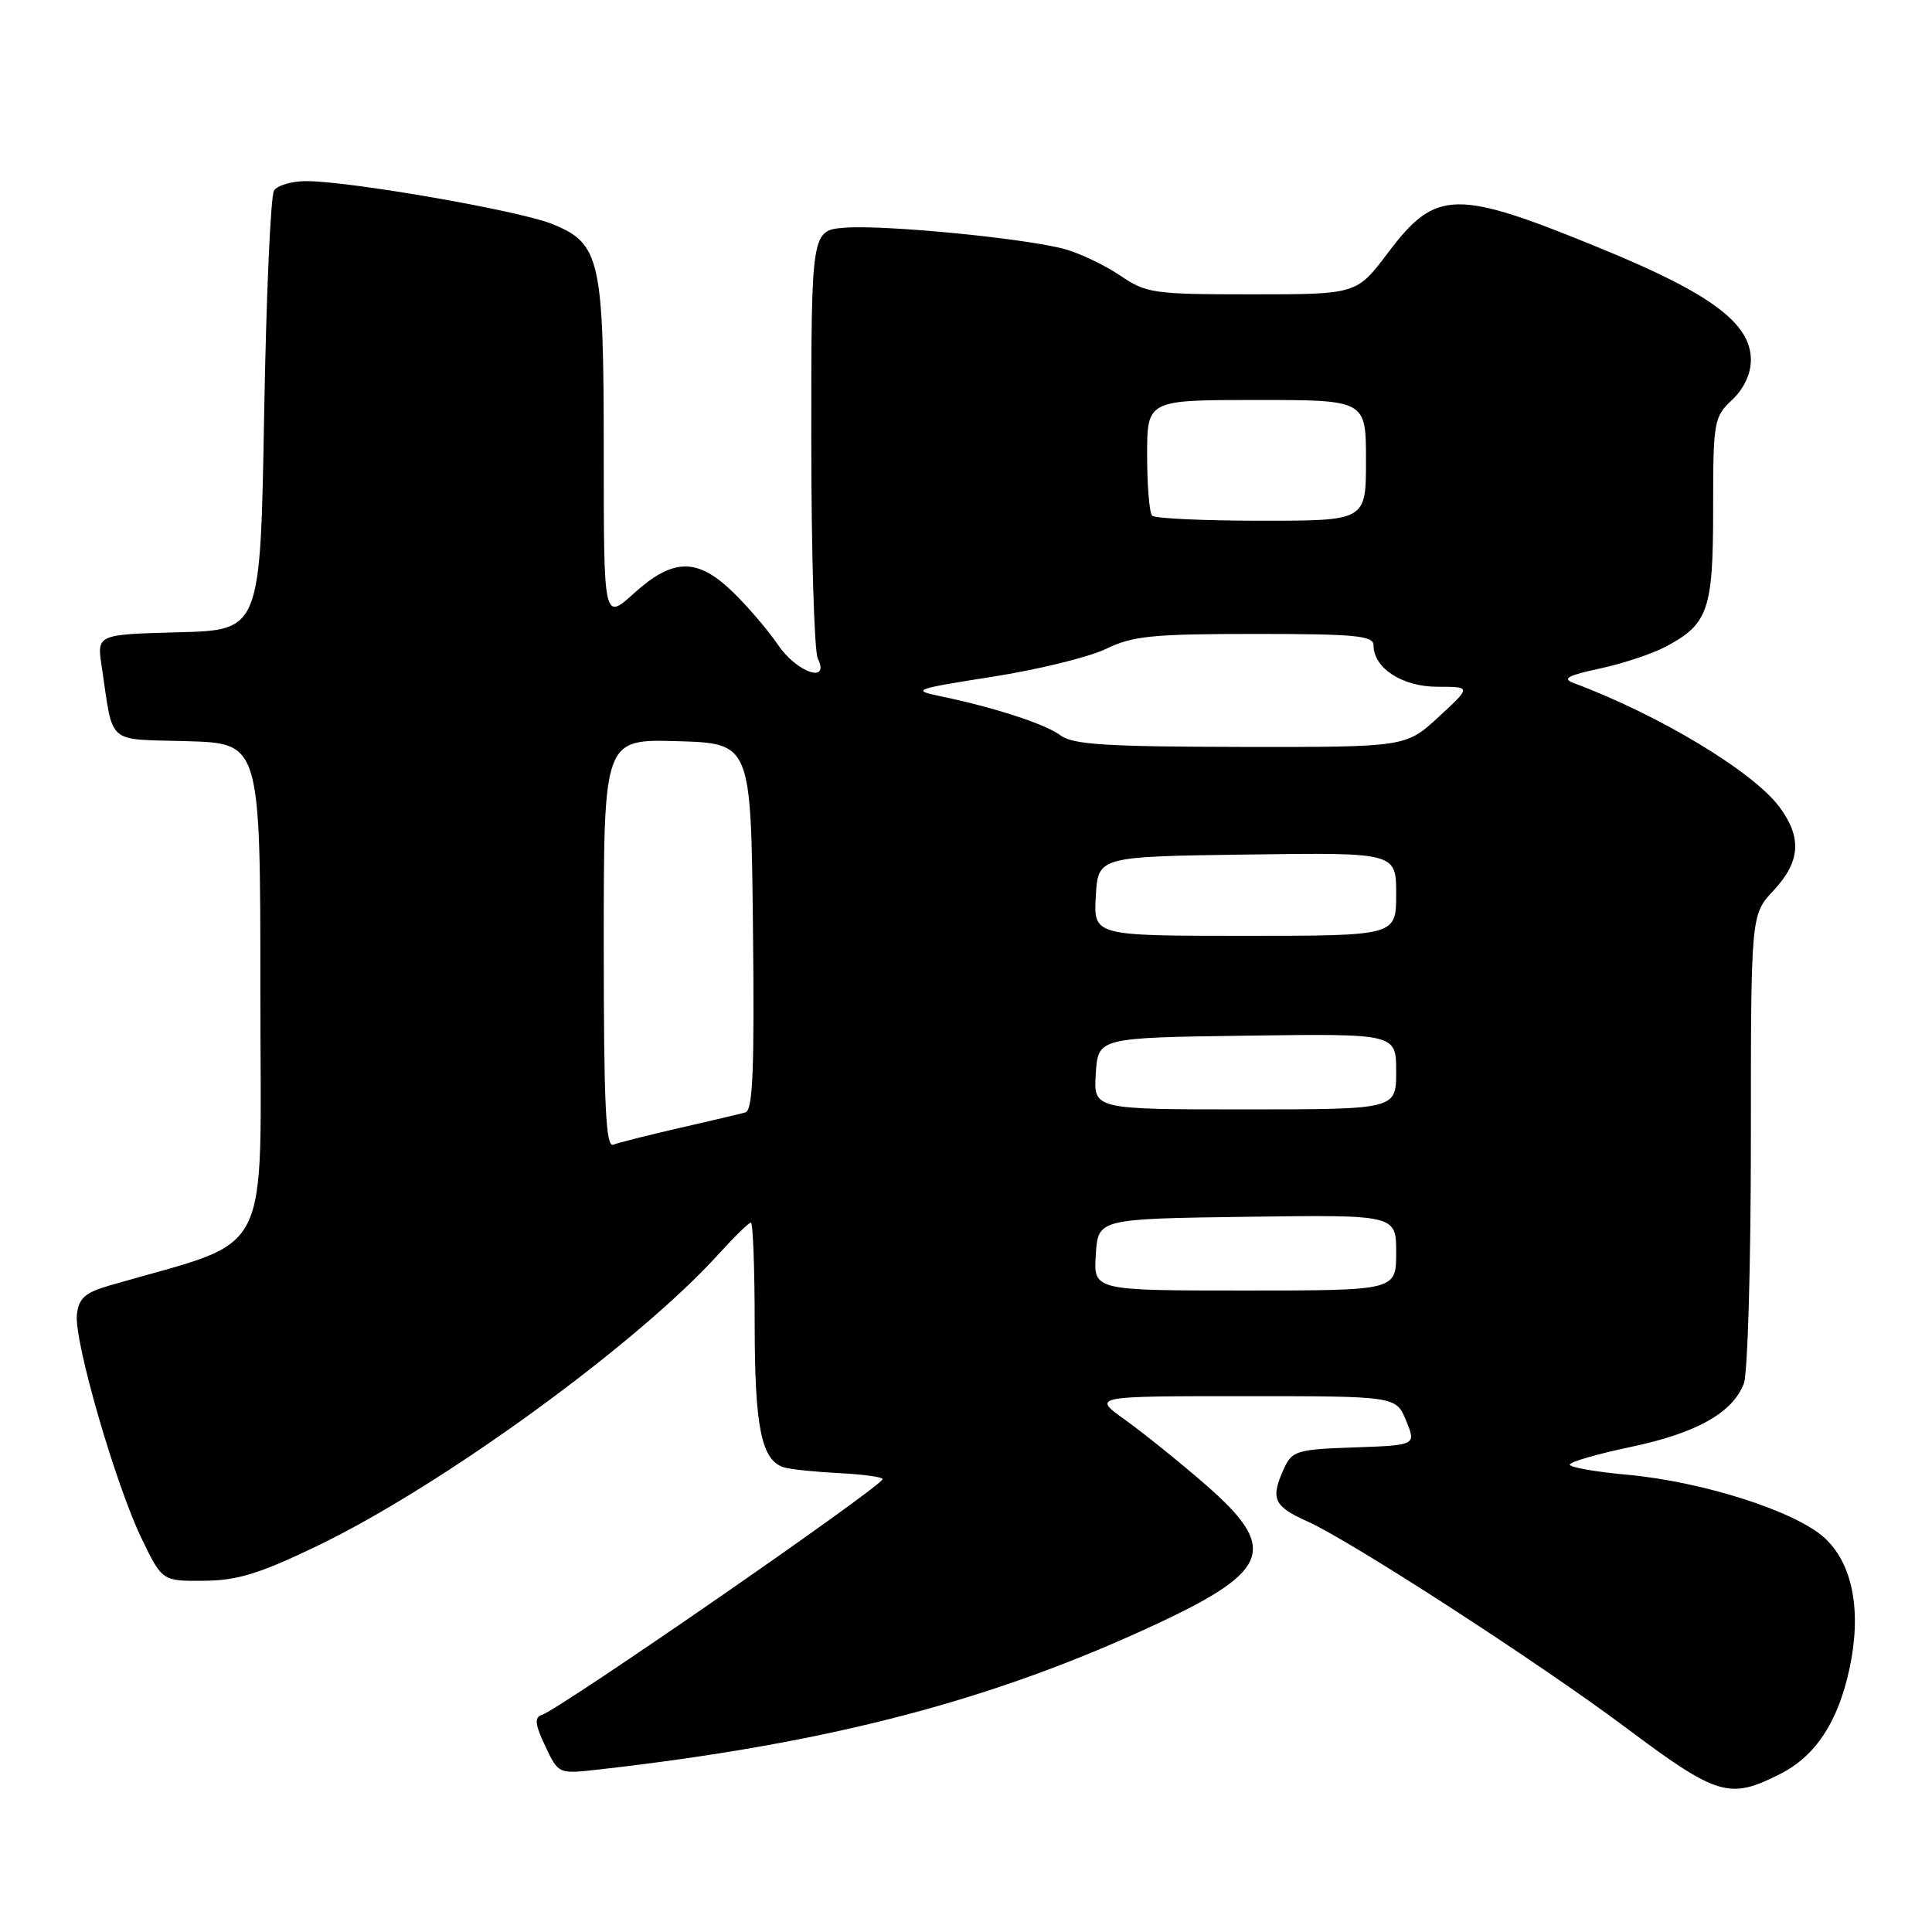 <?xml version="1.0" encoding="UTF-8" standalone="no"?>
<!DOCTYPE svg PUBLIC "-//W3C//DTD SVG 1.1//EN" "http://www.w3.org/Graphics/SVG/1.1/DTD/svg11.dtd" >
<svg xmlns="http://www.w3.org/2000/svg" xmlns:xlink="http://www.w3.org/1999/xlink" version="1.1" viewBox="0 0 256 256">
 <g >
 <path fill="currentColor"
d=" M 235.94 235.03 C 240.60 232.65 243.56 228.14 245.07 221.09 C 246.69 213.54 245.52 207.28 241.82 203.83 C 238.03 200.29 225.70 196.33 215.61 195.41 C 211.43 195.03 208.00 194.43 208.00 194.07 C 208.00 193.72 211.63 192.66 216.08 191.73 C 224.79 189.90 229.59 187.20 231.07 183.32 C 231.58 181.97 232.00 167.45 232.00 151.04 C 232.00 121.21 232.00 121.21 235.00 118.00 C 238.56 114.19 238.79 110.99 235.80 106.95 C 232.34 102.26 219.81 94.71 208.50 90.50 C 206.95 89.93 207.75 89.49 212.00 88.58 C 215.03 87.93 218.94 86.63 220.69 85.70 C 226.36 82.70 227.00 80.84 227.00 67.45 C 227.00 55.83 227.10 55.25 229.50 53.00 C 231.07 51.52 232.00 49.56 232.00 47.69 C 232.00 42.87 226.74 38.93 212.45 33.06 C 192.84 24.99 190.30 25.03 183.90 33.51 C 179.76 39.00 179.76 39.00 165.92 39.00 C 152.84 39.00 151.89 38.87 148.43 36.51 C 146.41 35.15 143.13 33.58 141.13 33.02 C 135.99 31.60 117.36 29.77 112.00 30.17 C 107.50 30.50 107.50 30.50 107.50 58.00 C 107.50 73.12 107.89 86.29 108.36 87.25 C 110.02 90.64 105.60 89.13 103.10 85.46 C 101.78 83.52 99.09 80.37 97.13 78.47 C 92.41 73.88 89.20 73.92 84.00 78.62 C 80.00 82.23 80.00 82.23 80.00 60.08 C 80.00 34.23 79.55 32.24 73.09 29.65 C 68.67 27.89 46.33 24.00 40.58 24.00 C 38.67 24.00 36.75 24.56 36.31 25.25 C 35.86 25.94 35.27 39.32 35.00 55.00 C 34.50 83.50 34.50 83.50 23.67 83.78 C 12.84 84.07 12.84 84.07 13.47 88.28 C 15.07 98.89 13.93 97.89 24.82 98.21 C 34.50 98.50 34.50 98.50 34.50 131.47 C 34.50 167.89 36.54 163.92 14.50 170.34 C 11.27 171.28 10.44 172.01 10.19 174.18 C 9.79 177.66 15.31 196.74 18.79 203.92 C 21.50 209.50 21.50 209.50 27.00 209.46 C 31.43 209.43 34.35 208.54 42.00 204.86 C 58.57 196.89 84.52 178.02 95.27 166.12 C 97.32 163.86 99.22 162.00 99.50 162.00 C 99.77 162.00 100.00 168.05 100.00 175.45 C 100.00 189.18 100.90 193.54 103.90 194.44 C 104.78 194.70 108.09 195.04 111.25 195.20 C 114.41 195.36 116.98 195.72 116.95 195.99 C 116.84 196.98 74.36 226.37 71.77 227.25 C 70.79 227.58 70.90 228.52 72.25 231.37 C 74.00 235.07 74.00 235.07 79.25 234.48 C 109.87 231.02 131.72 225.30 153.65 215.00 C 168.36 208.09 169.36 205.09 159.75 196.73 C 156.31 193.74 151.52 189.88 149.10 188.15 C 144.70 185.00 144.70 185.00 164.85 185.00 C 184.99 185.00 184.99 185.00 186.32 188.25 C 187.65 191.50 187.65 191.50 179.47 191.79 C 171.83 192.05 171.21 192.24 170.14 194.58 C 168.31 198.60 168.75 199.58 173.25 201.60 C 178.97 204.16 204.02 220.38 215.35 228.86 C 227.60 238.03 229.15 238.49 235.94 235.03 Z  M 145.20 166.25 C 145.50 161.50 145.50 161.50 165.25 161.23 C 185.00 160.96 185.00 160.96 185.00 165.98 C 185.00 171.00 185.00 171.00 164.95 171.00 C 144.89 171.00 144.89 171.00 145.20 166.25 Z  M 80.00 125.05 C 80.00 97.93 80.00 97.93 89.75 98.21 C 99.50 98.50 99.50 98.50 99.77 122.77 C 99.98 141.71 99.76 147.13 98.77 147.40 C 98.07 147.60 94.12 148.53 90.00 149.47 C 85.88 150.42 81.94 151.41 81.25 151.68 C 80.27 152.06 80.00 146.34 80.00 125.05 Z  M 145.20 142.25 C 145.50 137.50 145.50 137.50 165.25 137.23 C 185.00 136.96 185.00 136.96 185.00 141.98 C 185.00 147.00 185.00 147.00 164.95 147.00 C 144.89 147.00 144.89 147.00 145.20 142.25 Z  M 145.20 118.75 C 145.50 113.50 145.50 113.50 165.25 113.23 C 185.00 112.96 185.00 112.96 185.00 118.48 C 185.00 124.00 185.00 124.00 164.95 124.00 C 144.90 124.00 144.90 124.00 145.20 118.75 Z  M 140.54 97.45 C 138.55 95.95 131.78 93.74 124.50 92.23 C 120.75 91.45 121.19 91.29 131.46 89.68 C 137.49 88.74 144.27 87.08 146.53 85.99 C 150.09 84.26 152.71 84.00 166.32 84.00 C 179.59 84.00 182.00 84.23 182.00 85.50 C 182.00 88.53 185.80 91.00 190.48 91.00 C 194.96 91.00 194.96 91.00 190.62 95.00 C 186.28 99.00 186.28 99.00 164.39 98.97 C 146.62 98.94 142.13 98.66 140.54 97.45 Z  M 152.67 68.33 C 152.30 67.97 152.00 64.37 152.00 60.33 C 152.00 53.00 152.00 53.00 166.50 53.00 C 181.00 53.00 181.00 53.00 181.00 61.00 C 181.00 69.00 181.00 69.00 167.17 69.00 C 159.56 69.00 153.03 68.70 152.67 68.33 Z "/>
</g>
</svg>